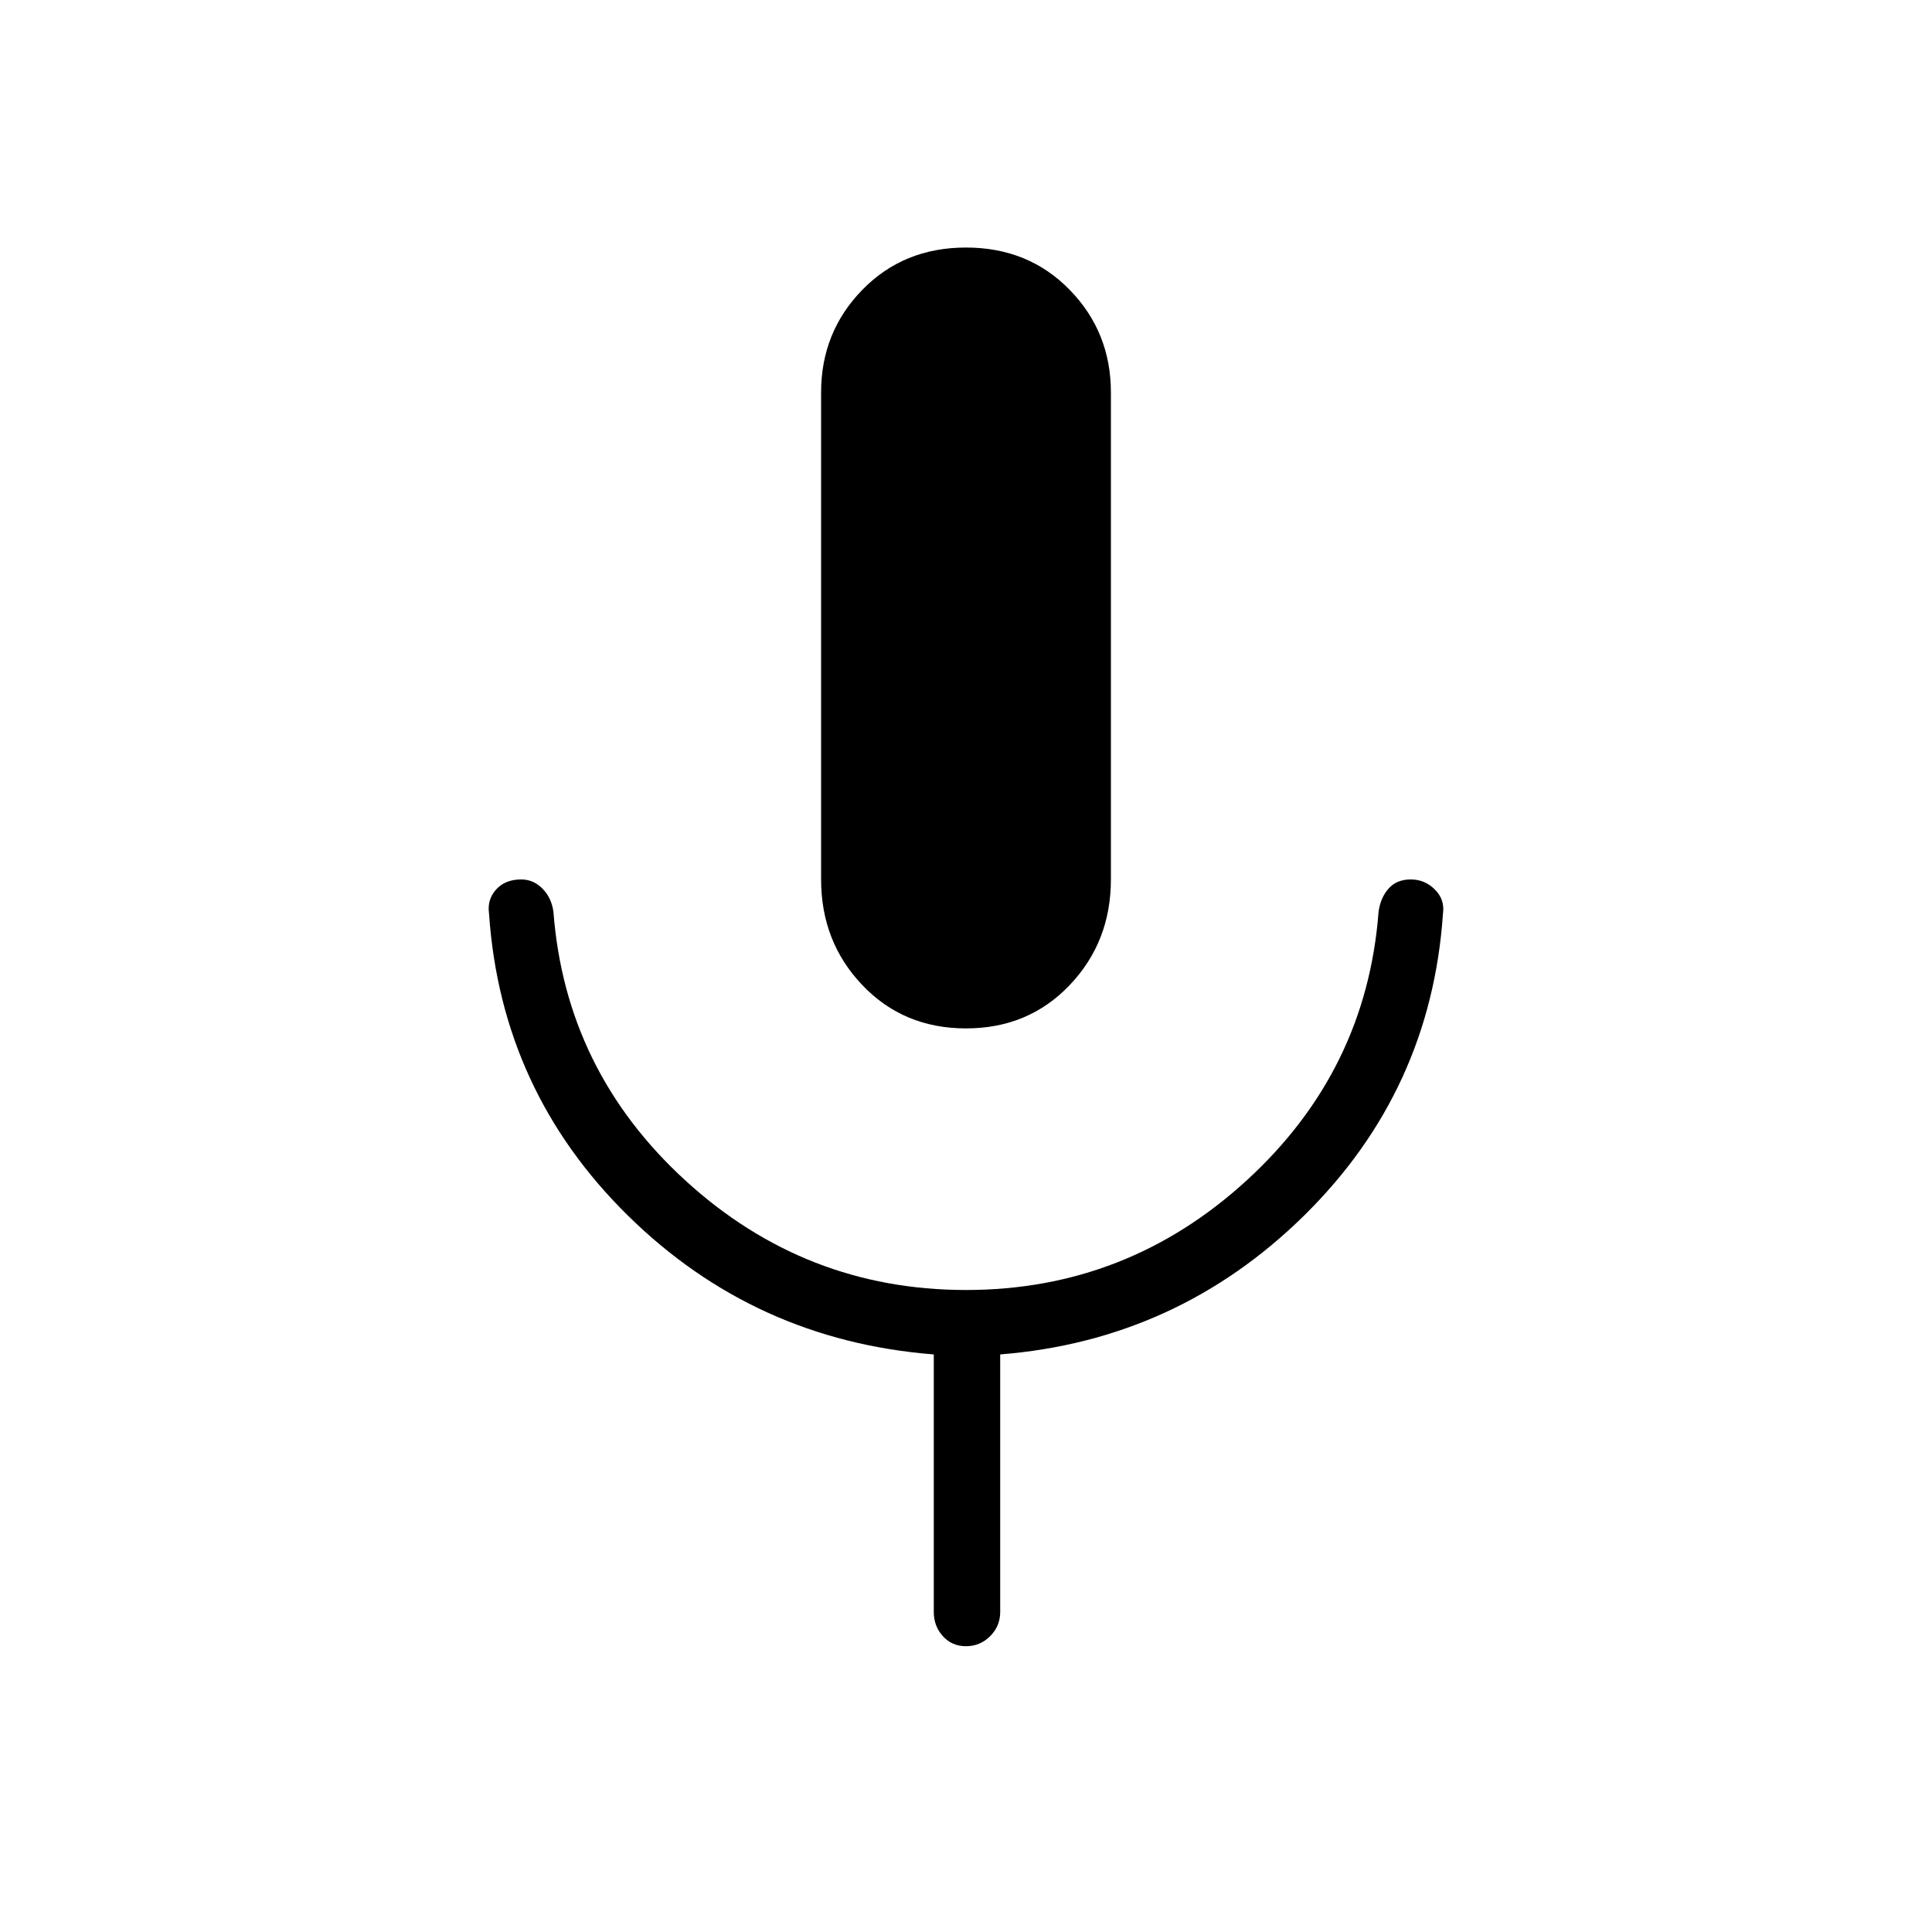 <svg xmlns="http://www.w3.org/2000/svg" height="40" width="40"><path d="M20 21.292q-1.292 0-2.146-.896Q17 19.5 17 18.208V8.125q0-1.25.854-2.125T20 5.125q1.292 0 2.146.875.854.875.854 2.125v10.083q0 1.292-.854 2.188-.854.896-2.146.896Zm0 12.791q-.292 0-.479-.208-.188-.208-.188-.5v-5.333Q15.625 27.75 13 25.167q-2.625-2.584-2.875-6.25-.042-.292.146-.5.187-.209.521-.209.25 0 .437.188.188.187.229.479.25 3.292 2.729 5.563 2.48 2.27 5.813 2.27 3.333 0 5.812-2.27 2.48-2.271 2.73-5.563.041-.292.208-.479.167-.188.458-.188.292 0 .5.209.209.208.167.5-.25 3.666-2.875 6.25-2.625 2.583-6.292 2.875v5.333q0 .292-.208.5-.208.208-.5.208Z"/></svg>